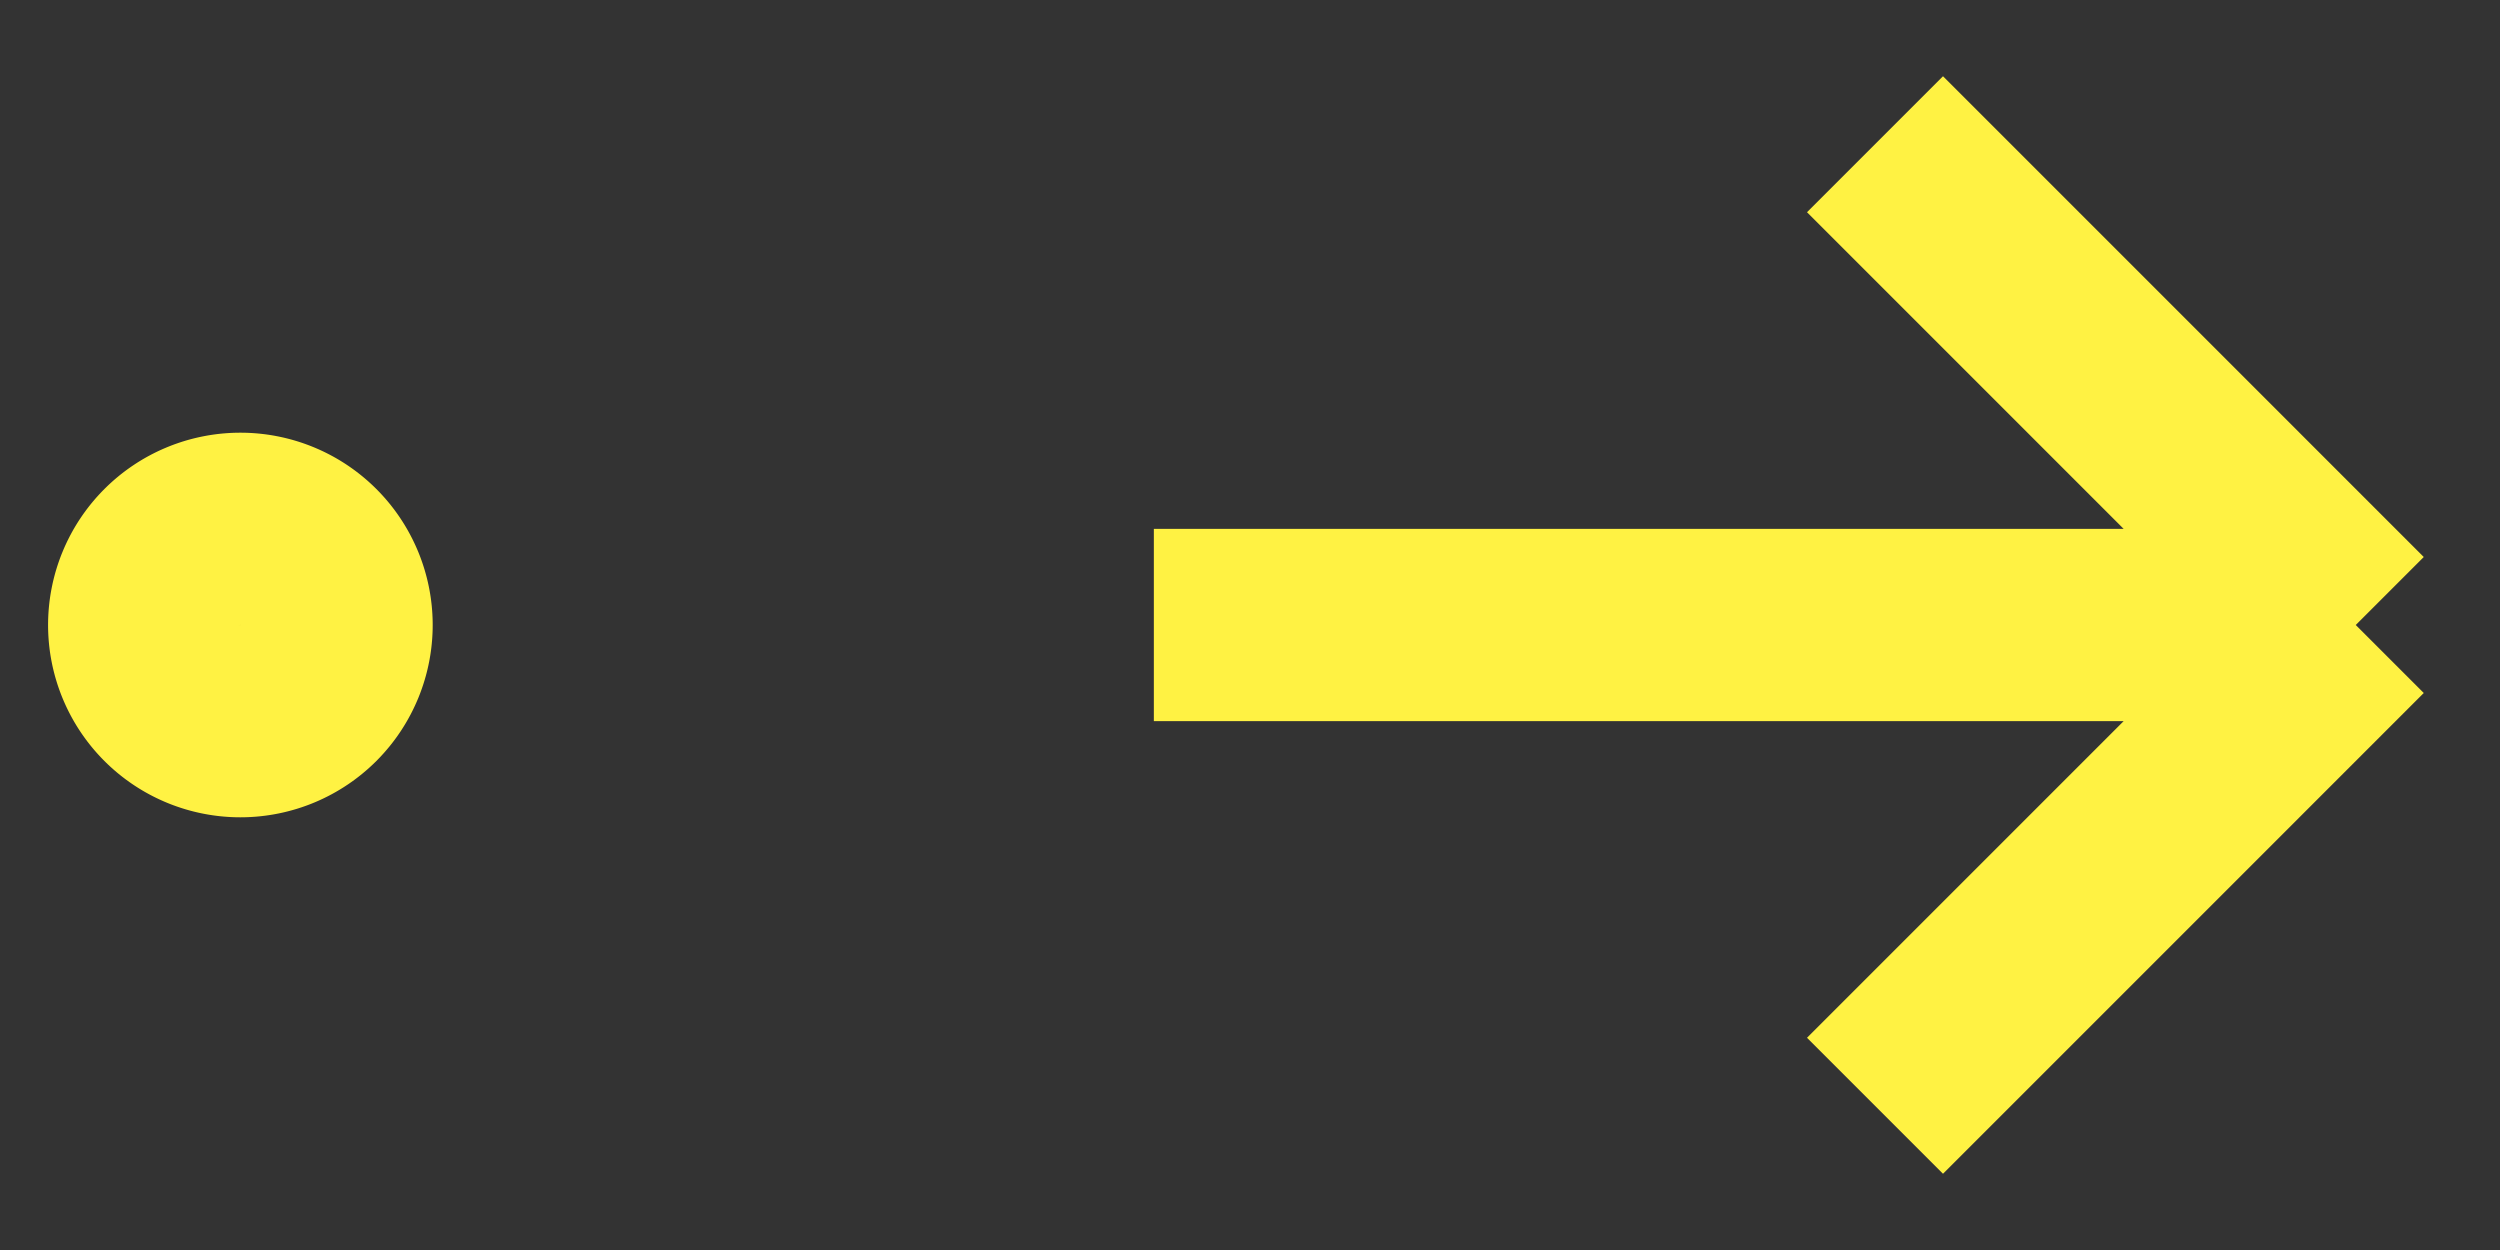 <svg width='26' height='13' fill='none' xmlns='http://www.w3.org/2000/svg'><rect width="100%" height="100%" fill="#333333" stroke="none"/><path d='M19.5 11.5l5-5m0 0l-5-5m5 5H12m-9.5-1v0a1 1 0 0 0-1 1v0a1 1 0 0 0 1 1v0a1 1 0 0 0 1-1v0a1 1 0 0 0-1-1z' stroke='#fff243' stroke-width='2'/></svg>